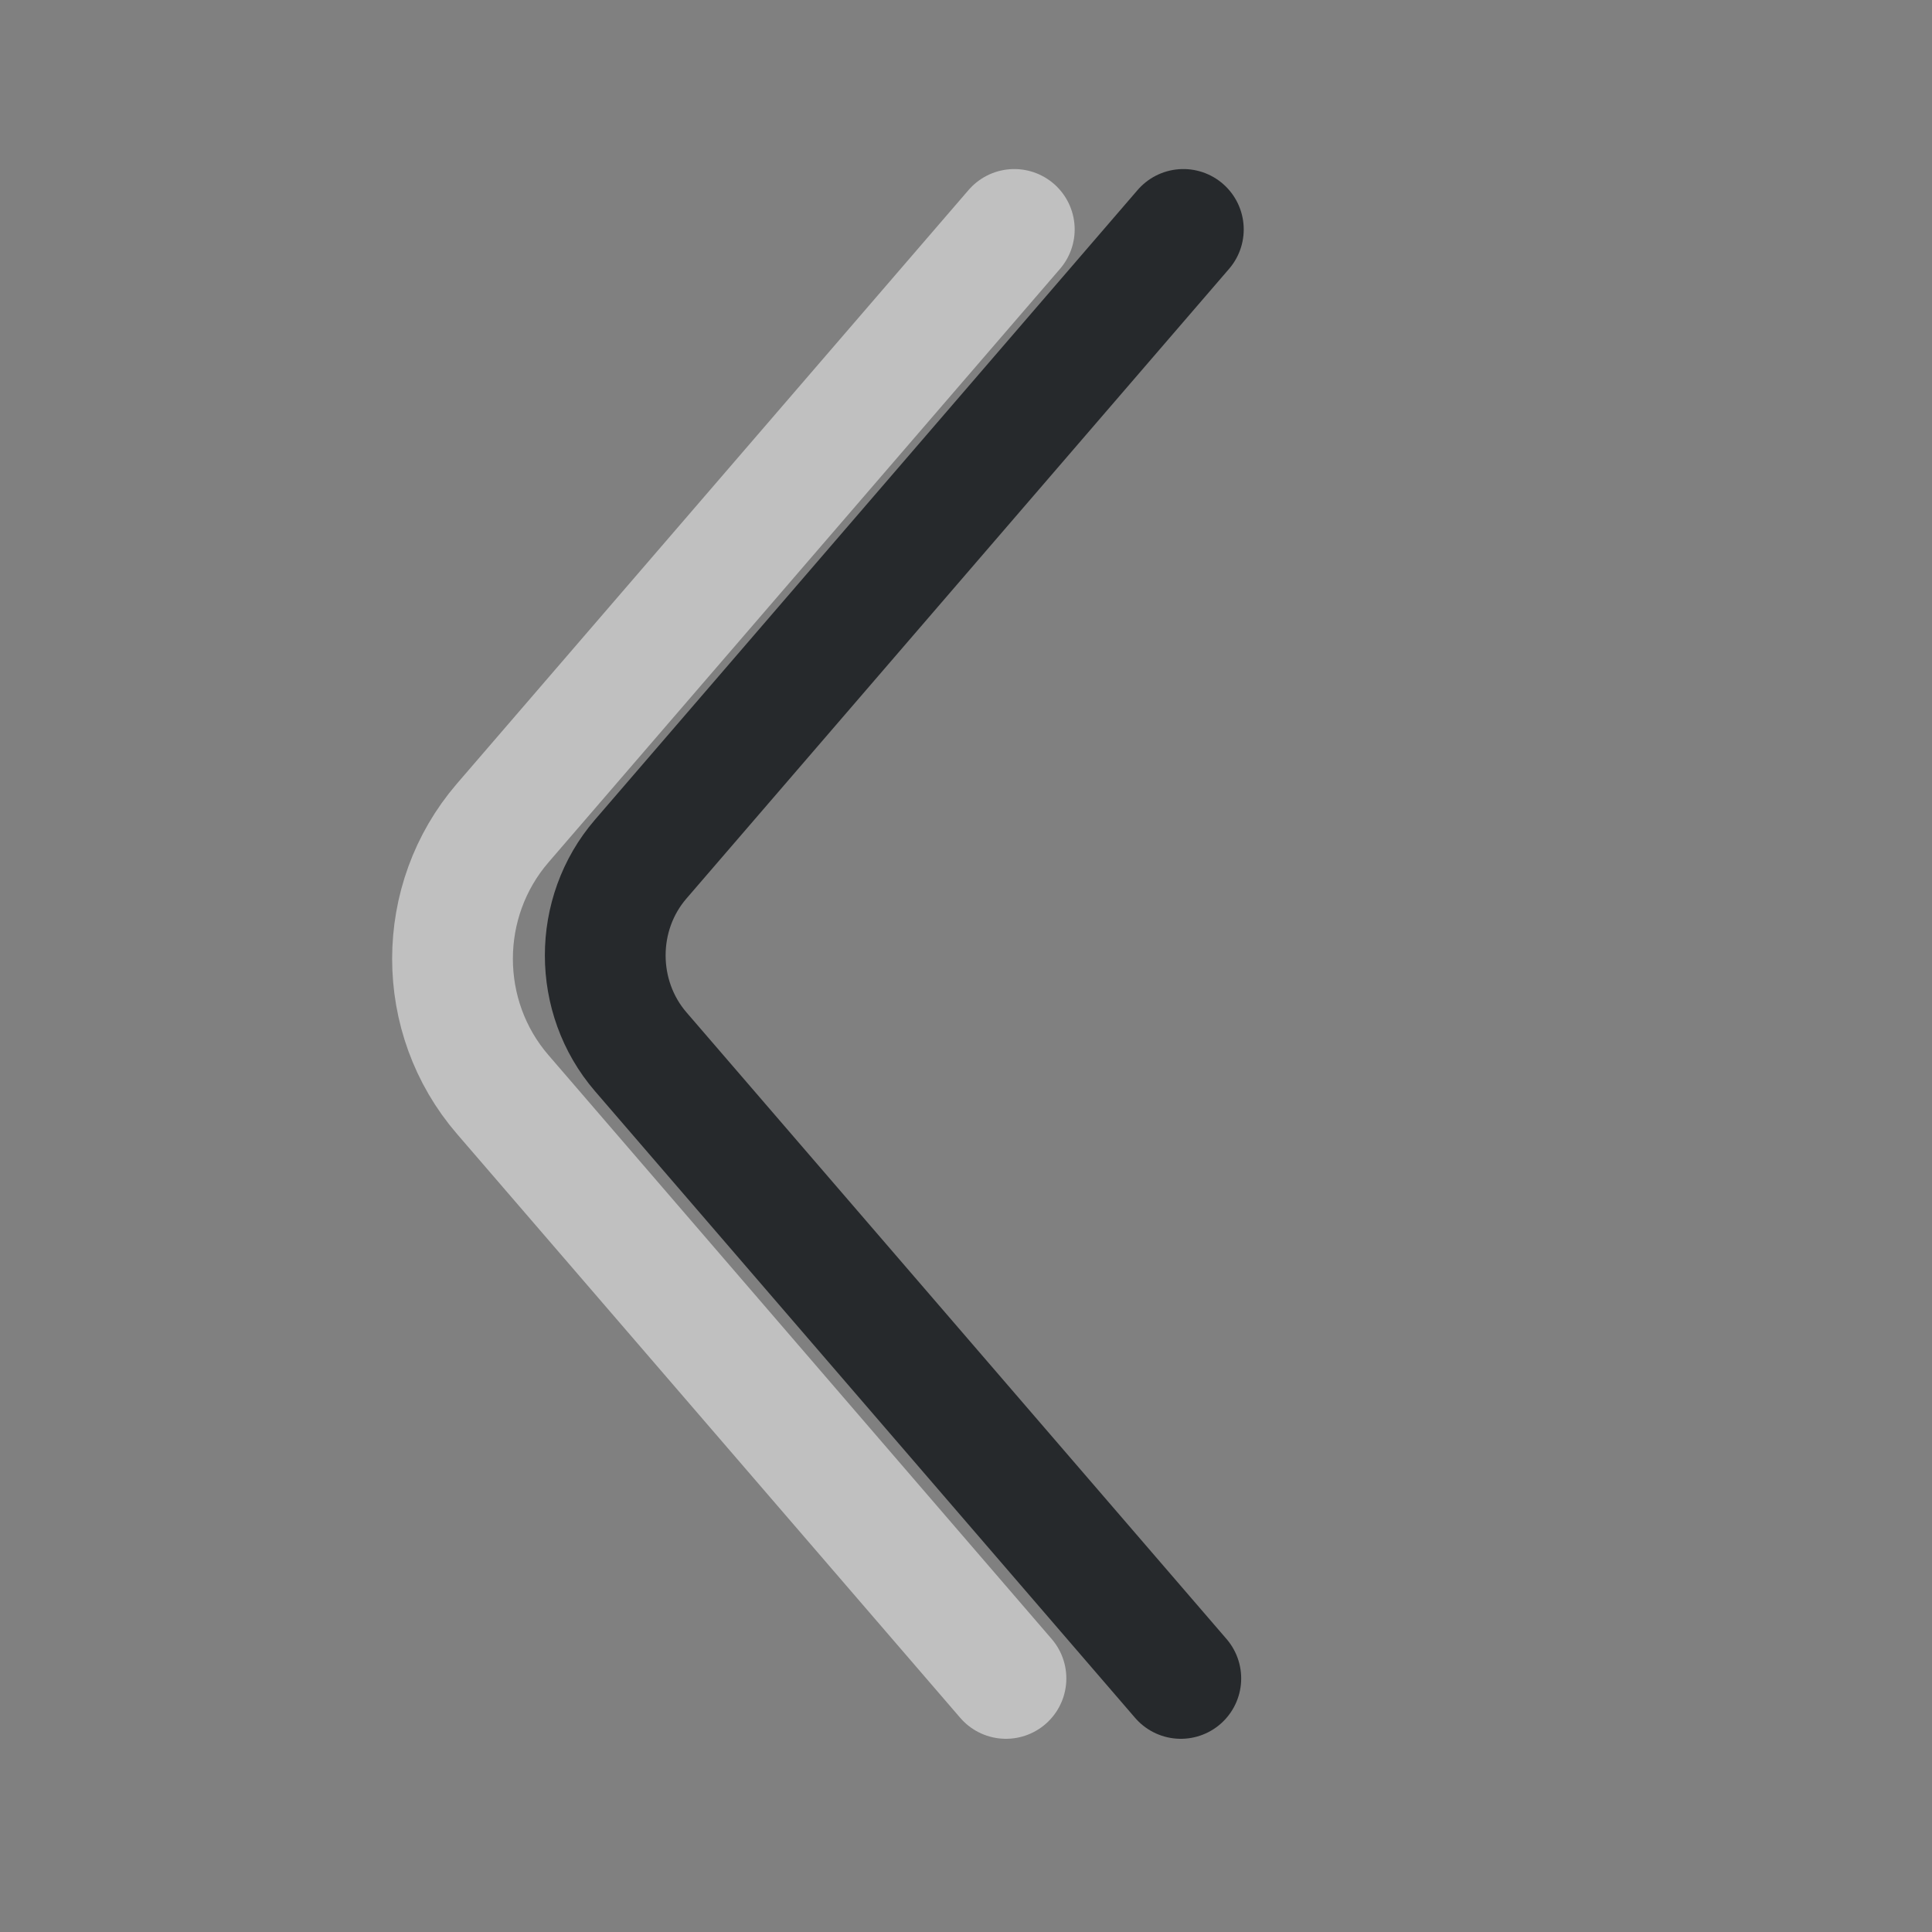 <?xml version="1.0" encoding="UTF-8"?>
<svg id="d" width="16" height="16" version="1.1" xmlns="http://www.w3.org/2000/svg" xmlns:cc="http://creativecommons.org/ns#" xmlns:dc="http://purl.org/dc/elements/1.1/" xmlns:rdf="http://www.w3.org/1999/02/22-rdf-syntax-ns#">
	<rect width="100%" height="100%" fill="#808080" stroke="none"/>
    <defs>
		<style id="current-color-scheme" type="text/css">.ColorScheme-Text{color:#090d11;}.ColorScheme-Background{color:#ffffff;}</style>
	</defs>
	<path id="c" d="m9.8 1.9-4.494 5.215c-0.392 0.454-0.391 1.141 0 1.595l4.473 5.19" style="fill:none;stroke:currentColor;stroke-opacity:0.75;stroke-linecap:round;stroke-linejoin:round;" class="ColorScheme-Text"/>
	<path id="a" d="m8.4 1.9-4.237 4.916c-0.554 0.643-0.554 1.606 0 2.248l4.168 4.836" style="fill:none;stroke:currentColor;stroke-opacity:0.5;stroke-linecap:round;stroke-linejoin:round;" class="ColorScheme-Background"/>
</svg>
